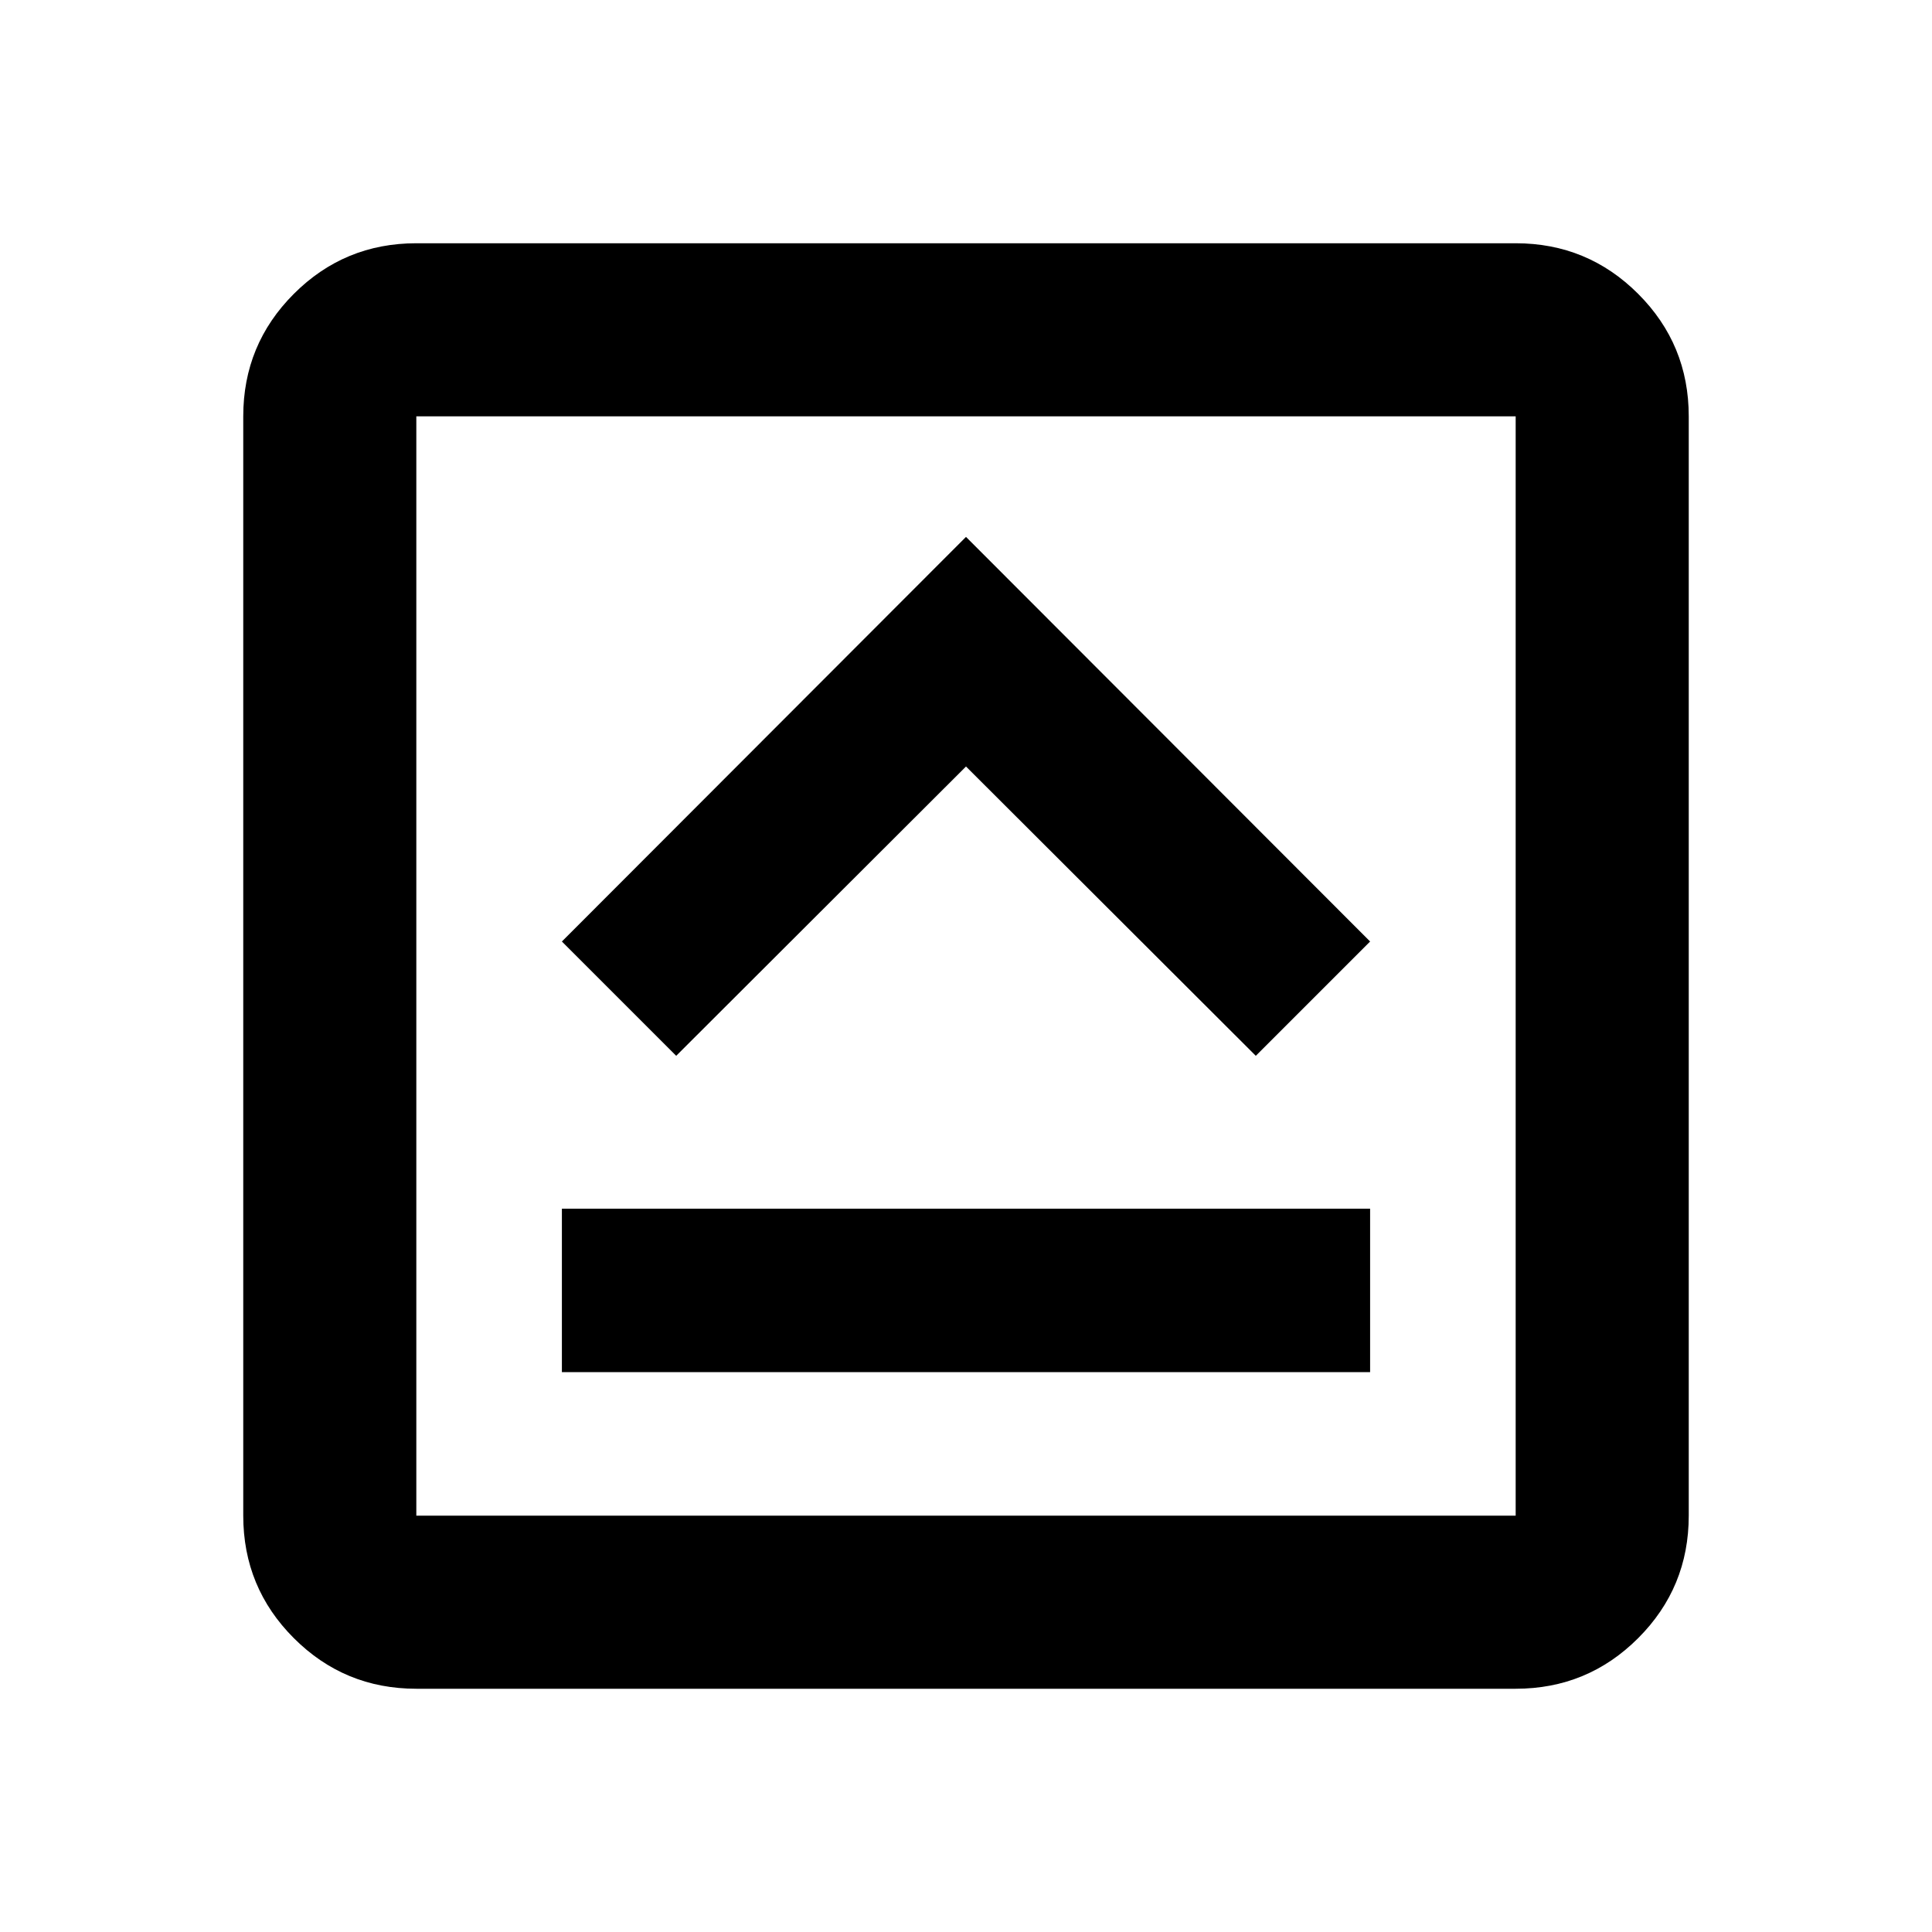 <svg xmlns="http://www.w3.org/2000/svg" height="24" viewBox="0 -960 960 960" width="24"><path d="M279.2-278.2h401.6v-81.21H279.2v81.21ZM336-435.37l144-143.76 144 143.76 56.8-56.8L480-693.22 279.2-492.17l56.8 56.8Zm-129.13 314.5q-35.72 0-60.86-25.14t-25.14-60.86v-546.26q0-35.72 25.14-60.86t60.86-25.14h546.26q35.72 0 60.86 25.14t25.14 60.86v546.26q0 35.72-25.14 60.86t-60.86 25.14H206.87Zm0-86h546.26v-546.26H206.87v546.26Zm0-546.26v546.26-546.26Z"/></svg>